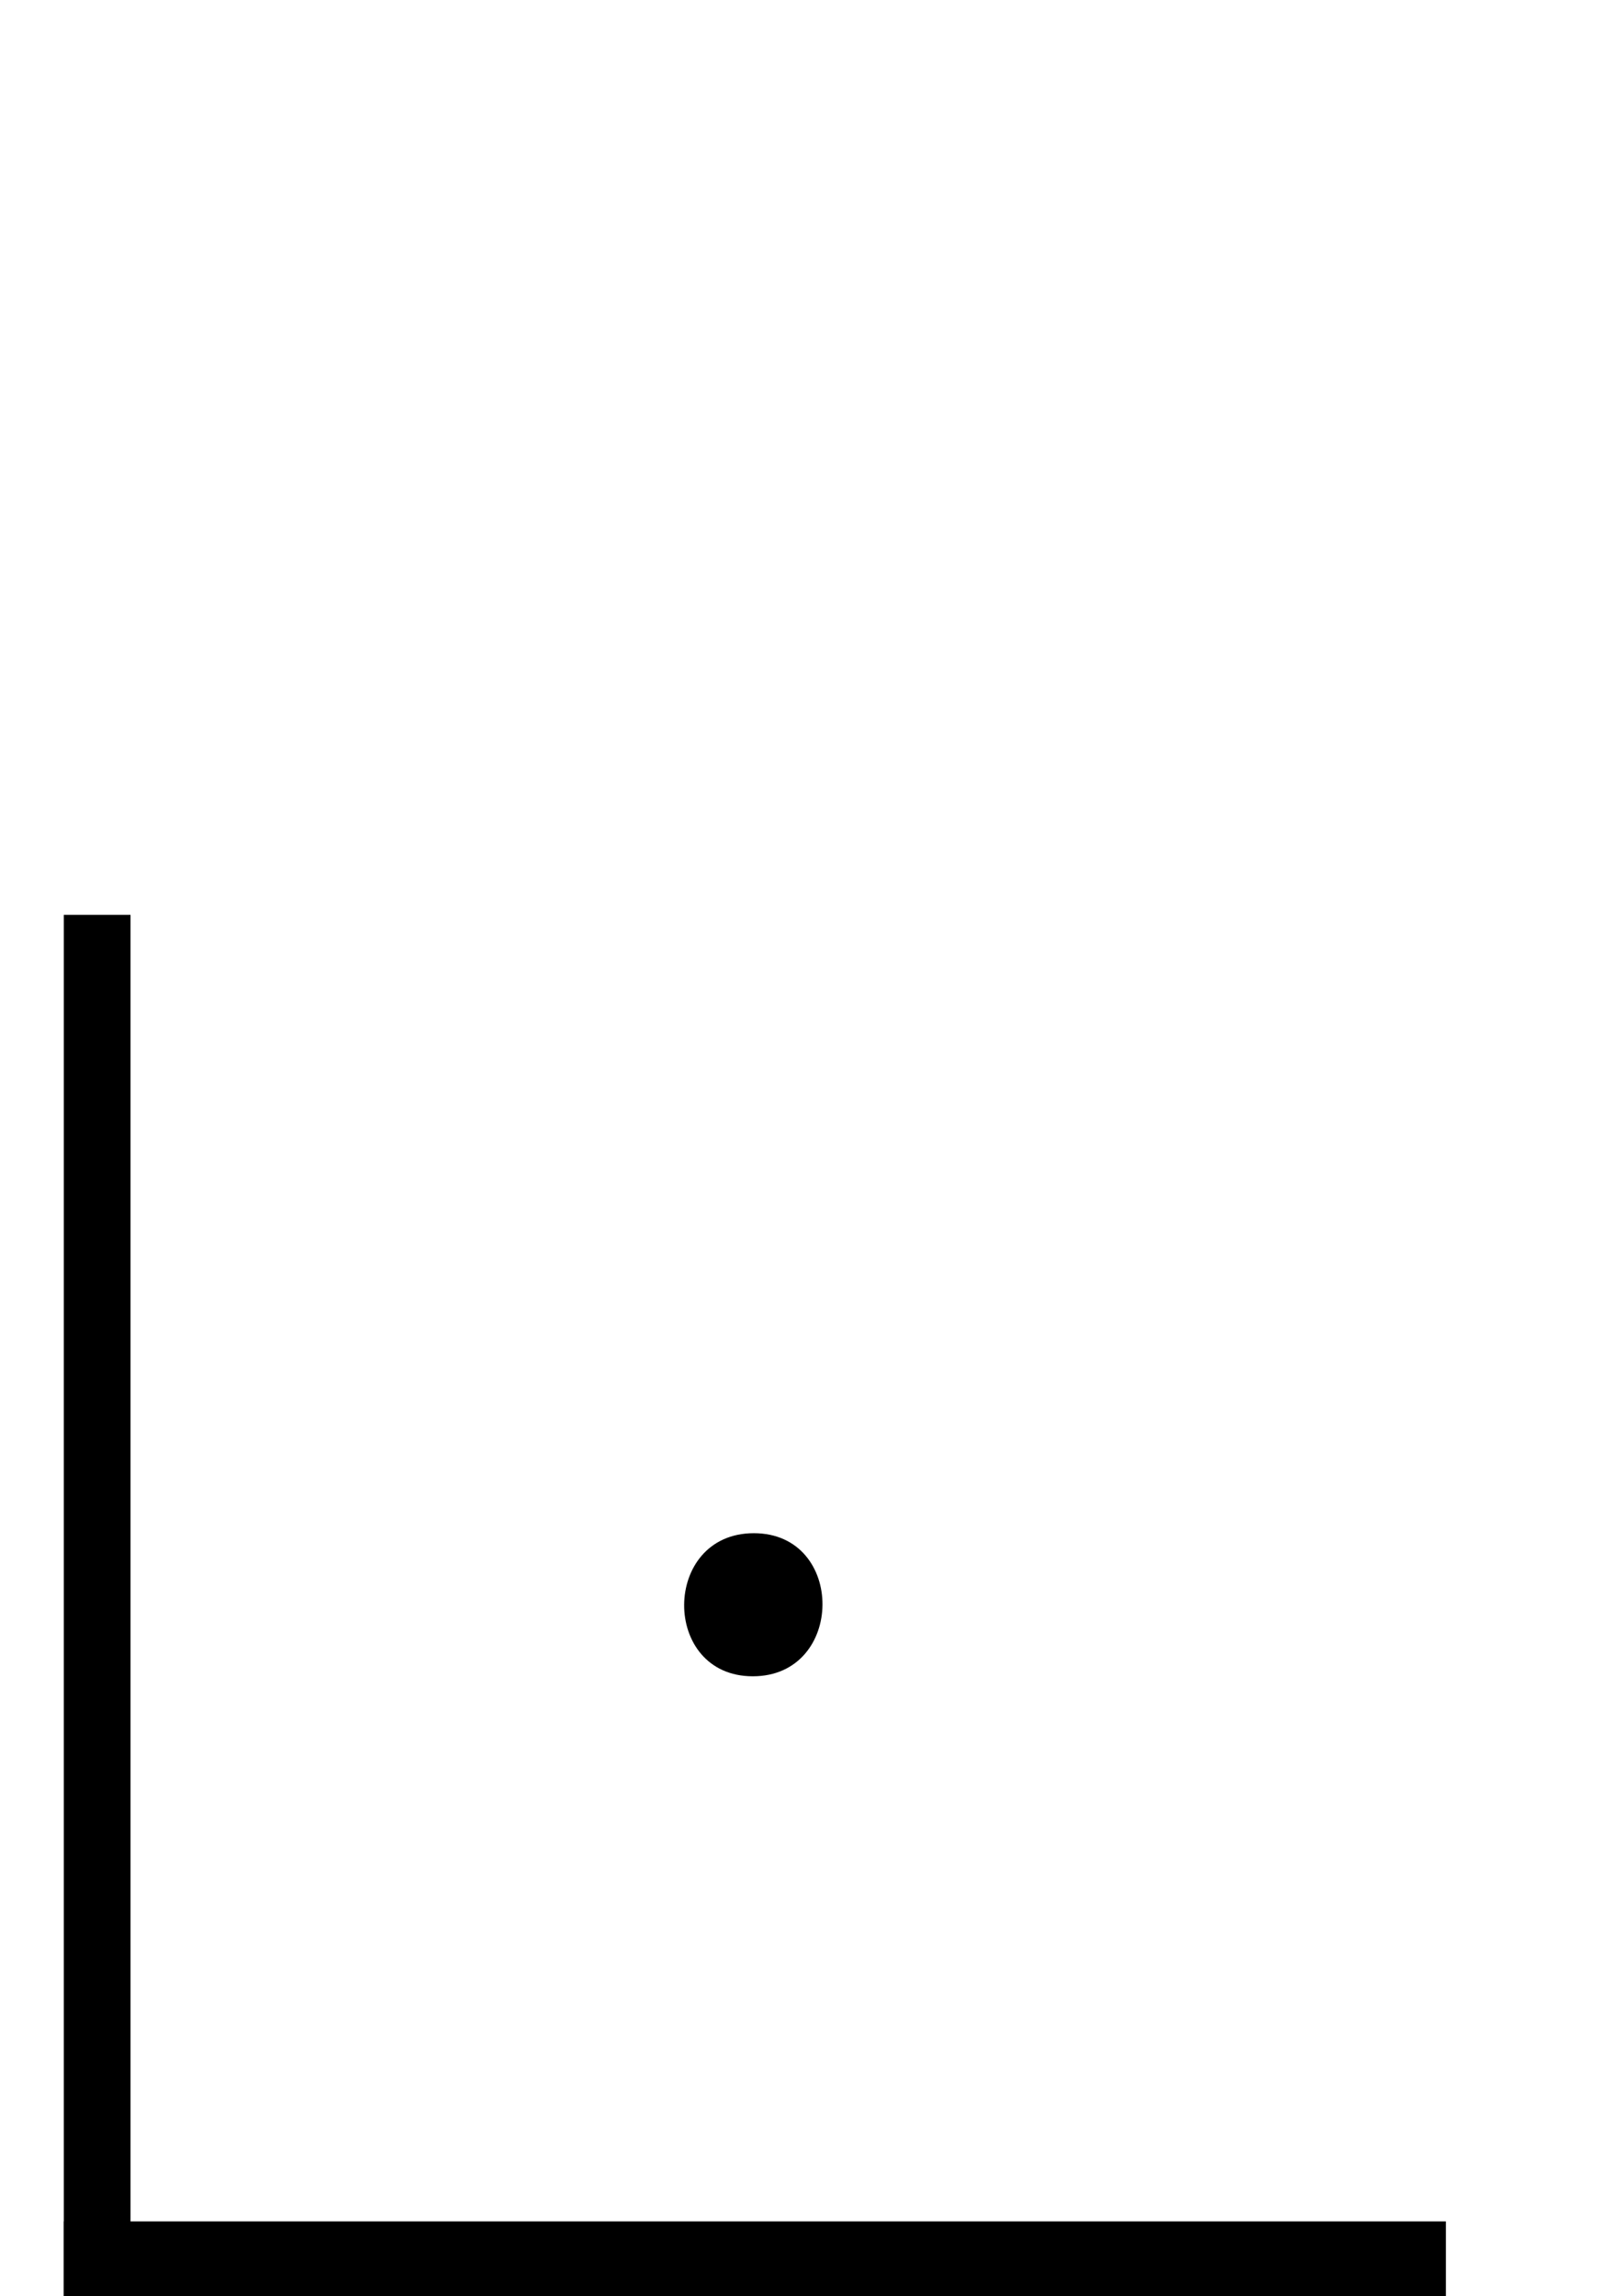 <?xml version="1.0" encoding="utf-8"?>
<!-- Generator: Adobe Illustrator 15.0.0, SVG Export Plug-In . SVG Version: 6.00 Build 0)  -->
<!DOCTYPE svg PUBLIC "-//W3C//DTD SVG 1.1//EN" "http://www.w3.org/Graphics/SVG/1.1/DTD/svg11.dtd">
<svg version="1.1" id="Layer_1" xmlns="http://www.w3.org/2000/svg" xmlns:xlink="http://www.w3.org/1999/xlink" x="0px" y="0px"
	 width="152px" height="215.859px" viewBox="0 0 152 215.859" enable-background="new 0 0 152 215.859" xml:space="preserve">
<g id="Layer_1_1_" display="none">
</g>
<g id="Layer_2" display="none">
	<rect x="141" y="70.86" display="inline" width="8" height="145"/>
</g>
<g id="Layer_3">
	<path fill="none" stroke="#000000" stroke-width="10" stroke-miterlimit="10" d="M135.713,202.742"/>
	<path fill="none" stroke="#000000" stroke-width="10" stroke-miterlimit="10" d="M6,202.742"/>
	<rect x="6" y="208.827" width="130" height="7.173"/>
</g>
<g id="Layer_4">
	<rect x="6" y="86" width="6.276" height="130"/>
	<path fill="none" stroke="#000000" stroke-width="10" stroke-miterlimit="10" d="M9.243,215.714"/>
	<path fill="none" stroke="#000000" stroke-width="10" stroke-miterlimit="10" d="M9.243,86"/>
</g>
<g id="Layer_5" display="none">
	<rect x="4" y="70.86" display="inline" width="145" height="7"/>
</g>
<g>
	<g>
		<path d="M70.808,157.583c8.684,0,8.761-13.451,0.097-13.451C62.221,144.132,62.144,157.583,70.808,157.583L70.808,157.583z"/>
	</g>
</g>
<g id="Layer_6" display="none">
	<g display="inline">
		<g>
			<path d="M90.63,150.702c9.687,0,9.771-15.004,0.107-15.004C81.052,135.698,80.966,150.702,90.63,150.702L90.63,150.702z"/>
		</g>
	</g>
	<g display="inline">
		<g>
			<path d="M61.76,150.702c9.687,0,9.772-15.004,0.108-15.004C52.182,135.698,52.096,150.702,61.76,150.702L61.76,150.702z"/>
		</g>
	</g>
</g>
</svg>
